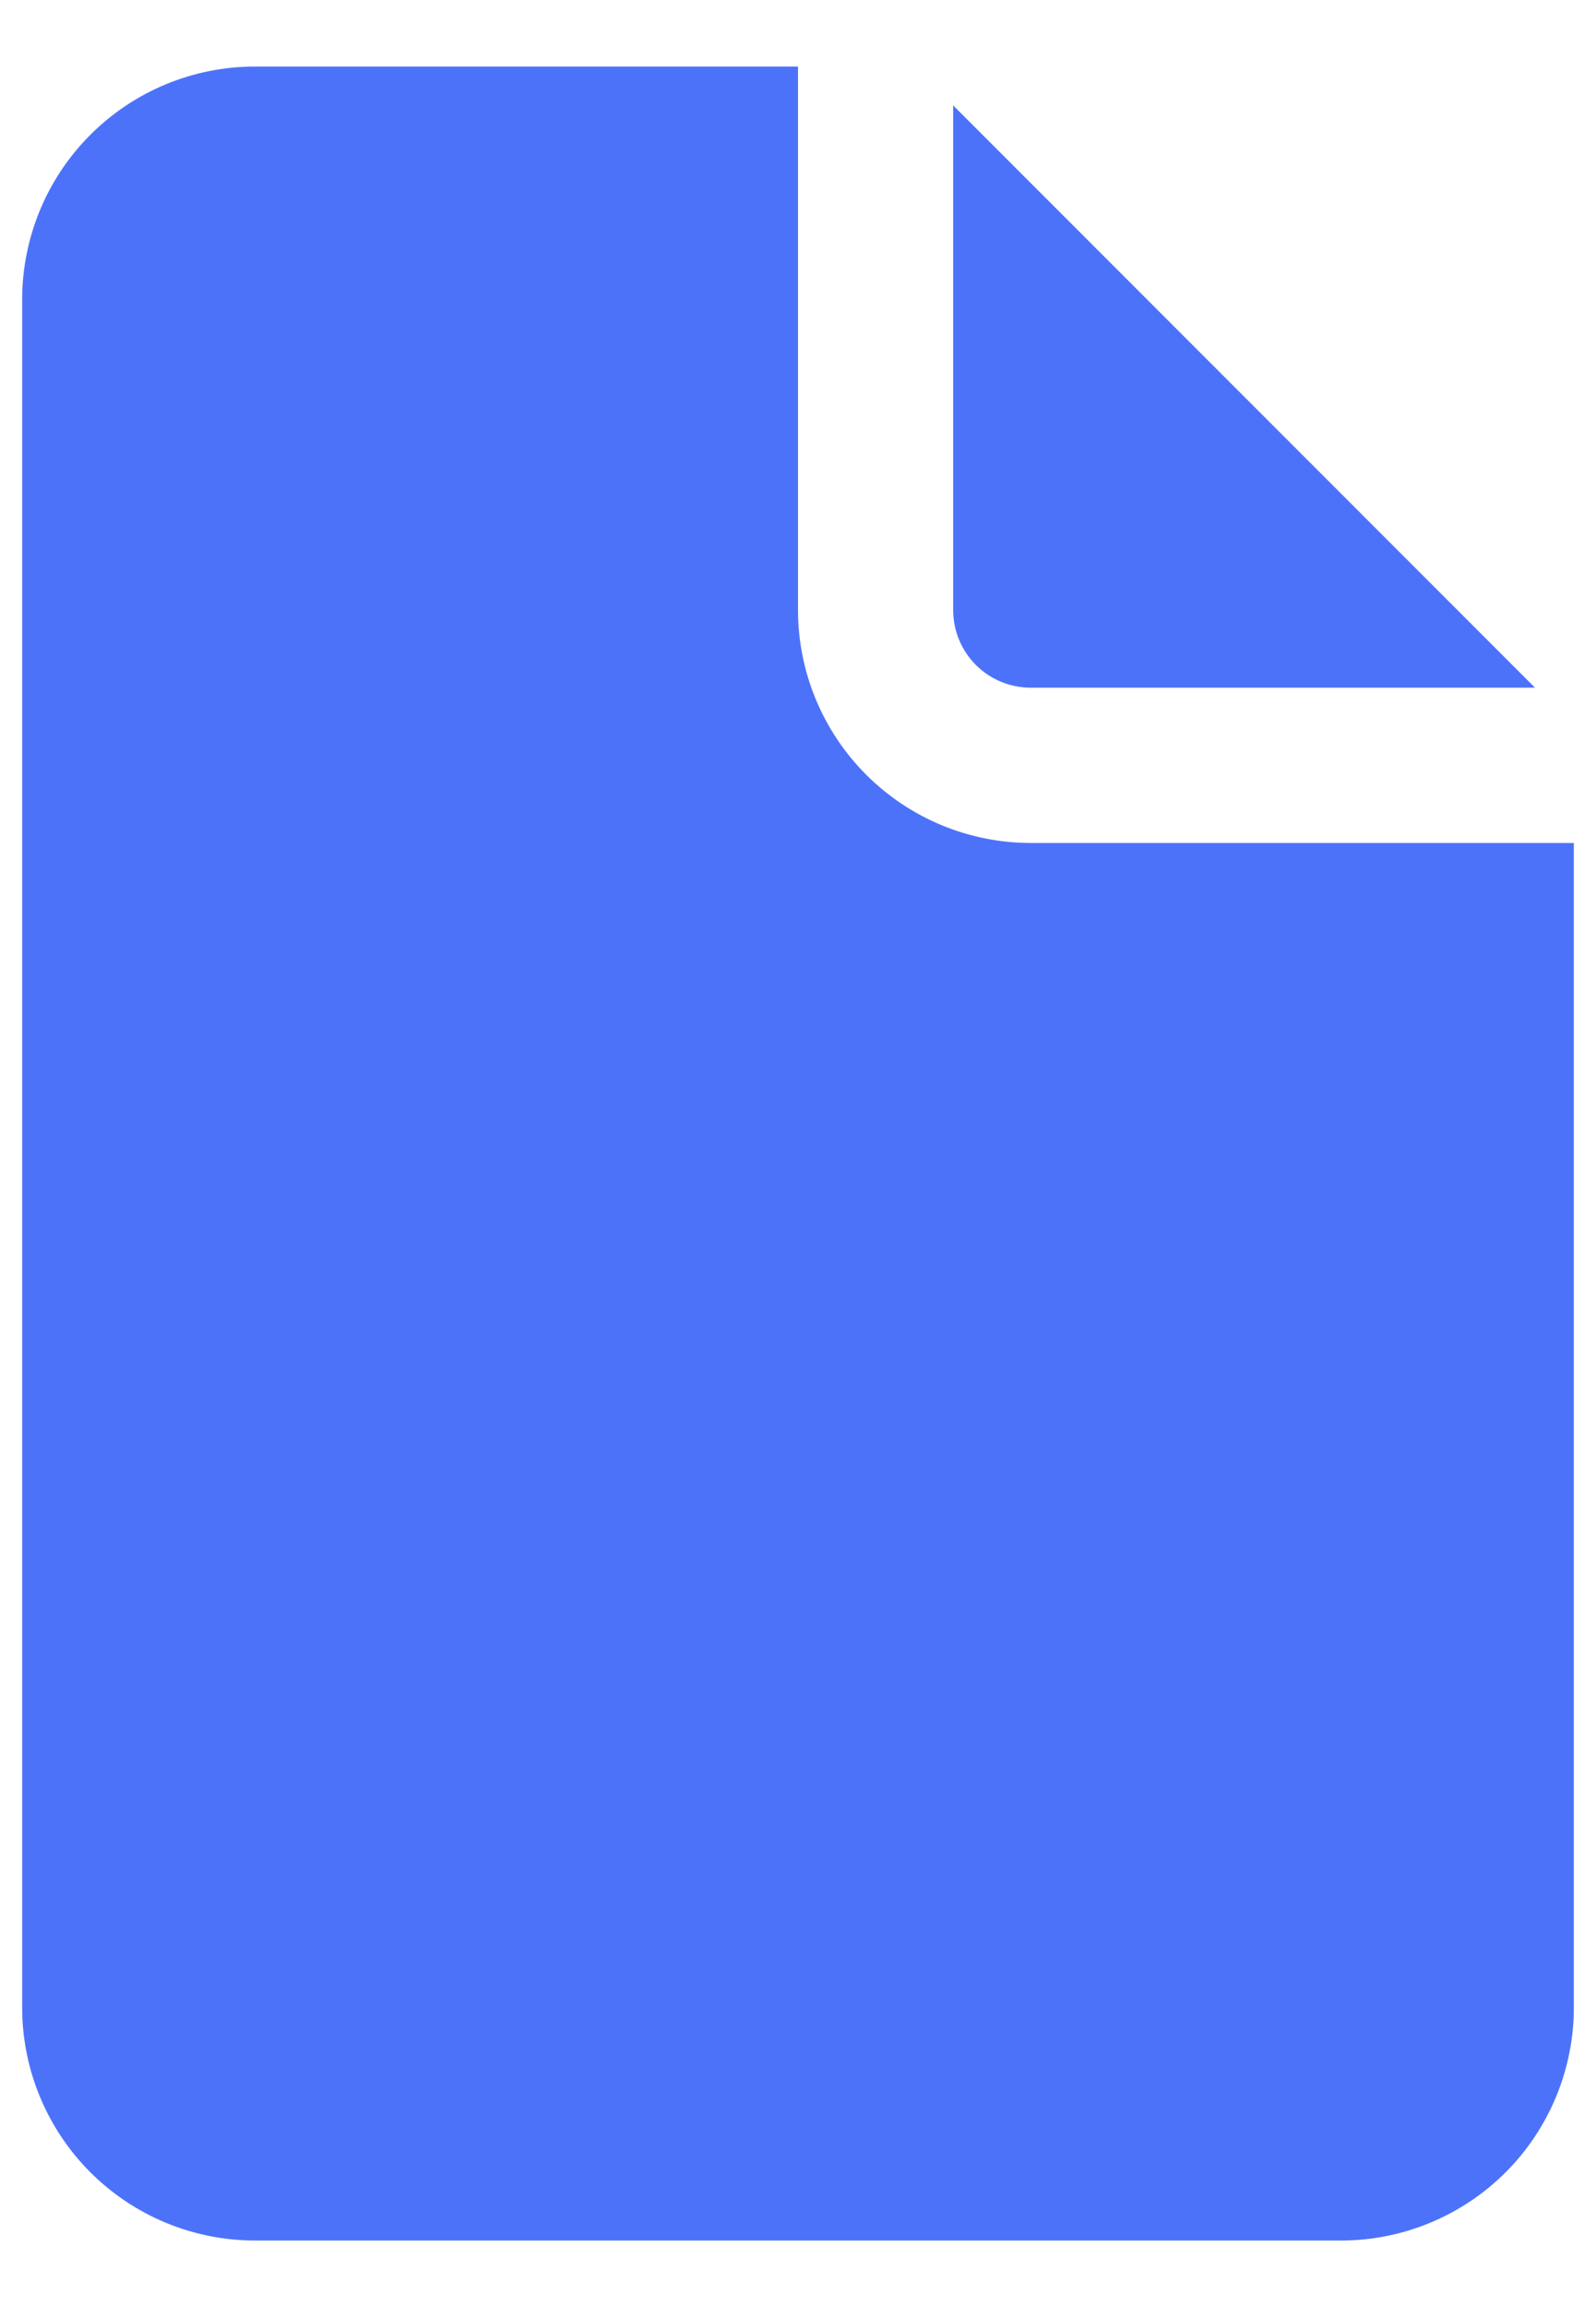 <svg width="18" height="26" viewBox="0 0 18 26" fill="none" xmlns="http://www.w3.org/2000/svg">
<path d="M9 0.75V6.875C9 7.571 9.277 8.239 9.769 8.731C10.261 9.223 10.929 9.5 11.625 9.5H17.75V22.625C17.75 23.321 17.473 23.989 16.981 24.481C16.489 24.973 15.821 25.25 15.125 25.25H2.875C2.179 25.25 1.511 24.973 1.019 24.481C0.527 23.989 0.25 23.321 0.25 22.625V3.375C0.25 2.679 0.527 2.011 1.019 1.519C1.511 1.027 2.179 0.75 2.875 0.75H9ZM10.75 1.188V6.875C10.75 7.107 10.842 7.33 11.006 7.494C11.17 7.658 11.393 7.75 11.625 7.75H17.312L10.75 1.188Z" fill="#4D72FA"/>
</svg>
